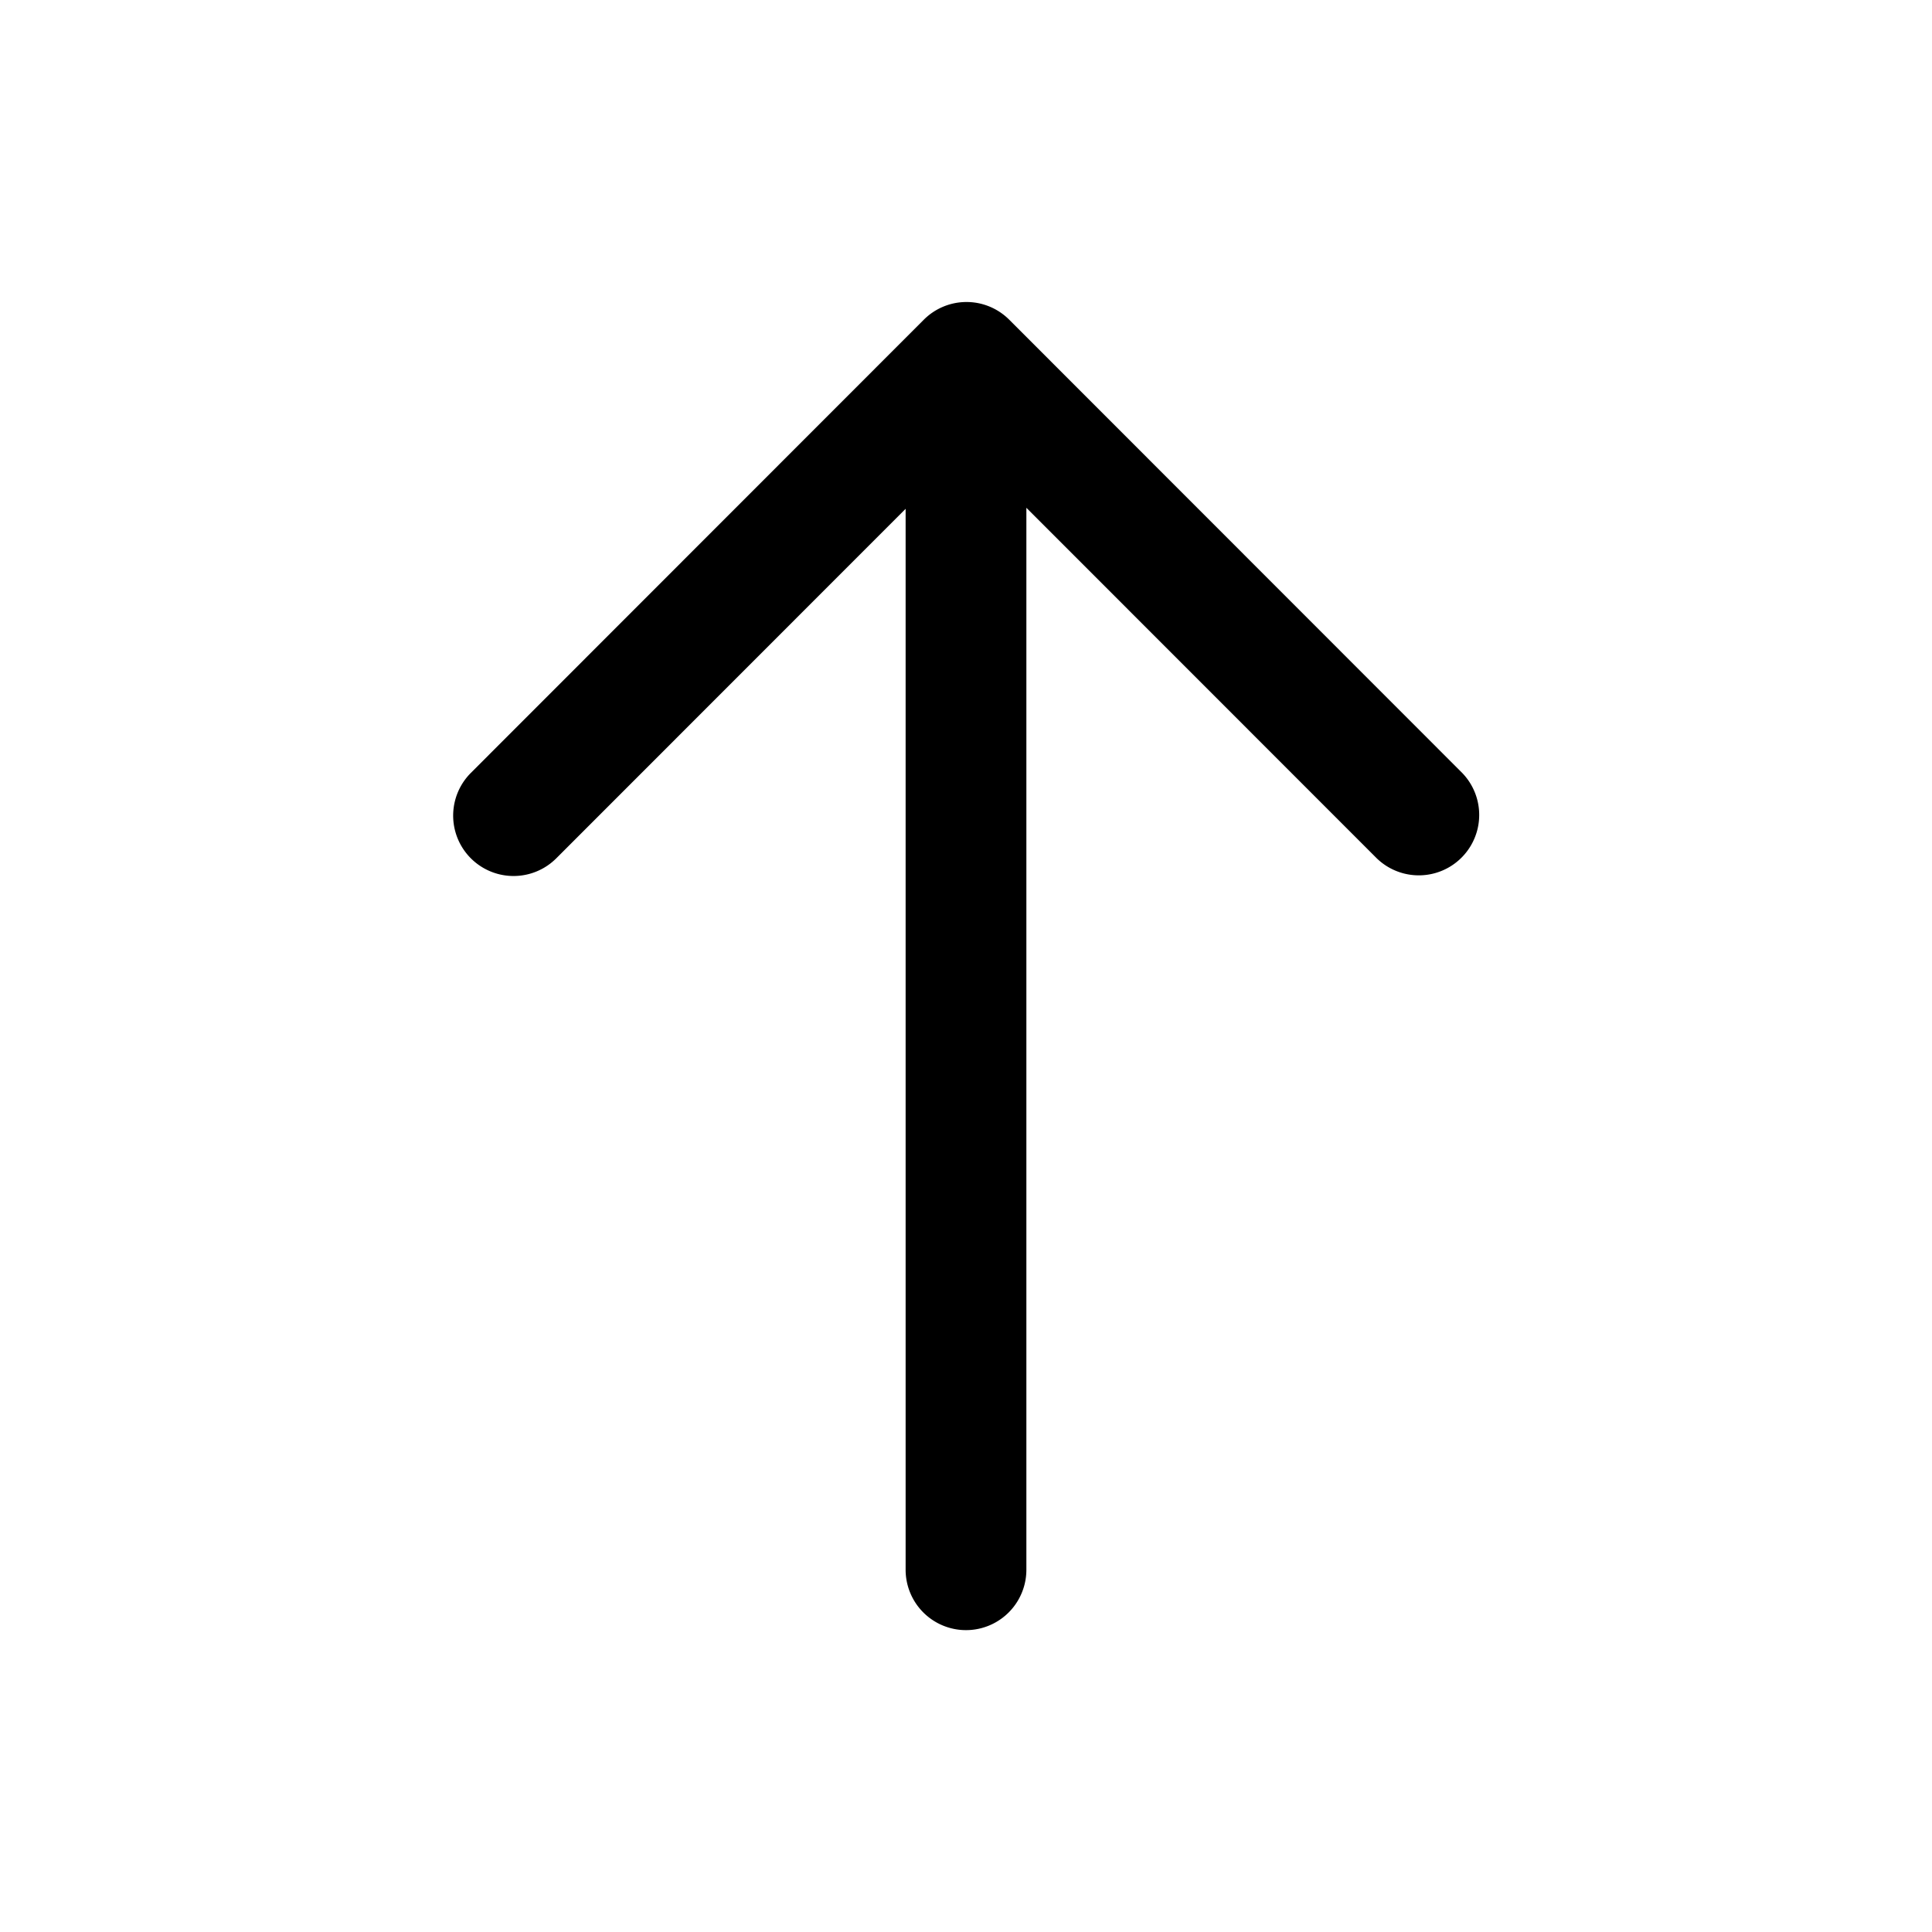 <svg id="Layer_1" data-name="Layer 1" xmlns="http://www.w3.org/2000/svg" width="64" height="64" viewBox="0 0 64 64"><defs><style>.cls-1{fill-rule:evenodd}</style></defs><title>Icons 100</title><path class="cls-1" d="M45.607 28.433L34 16.821V52a2 2 0 1 1-4 0V16.855L18.427 28.433a2 2 0 1 1-2.829-2.83l15.004-15.012a2 2 0 0 1 2.83 0l15.004 15.012a2.001 2.001 0 0 1-2.829 2.83z"/></svg>